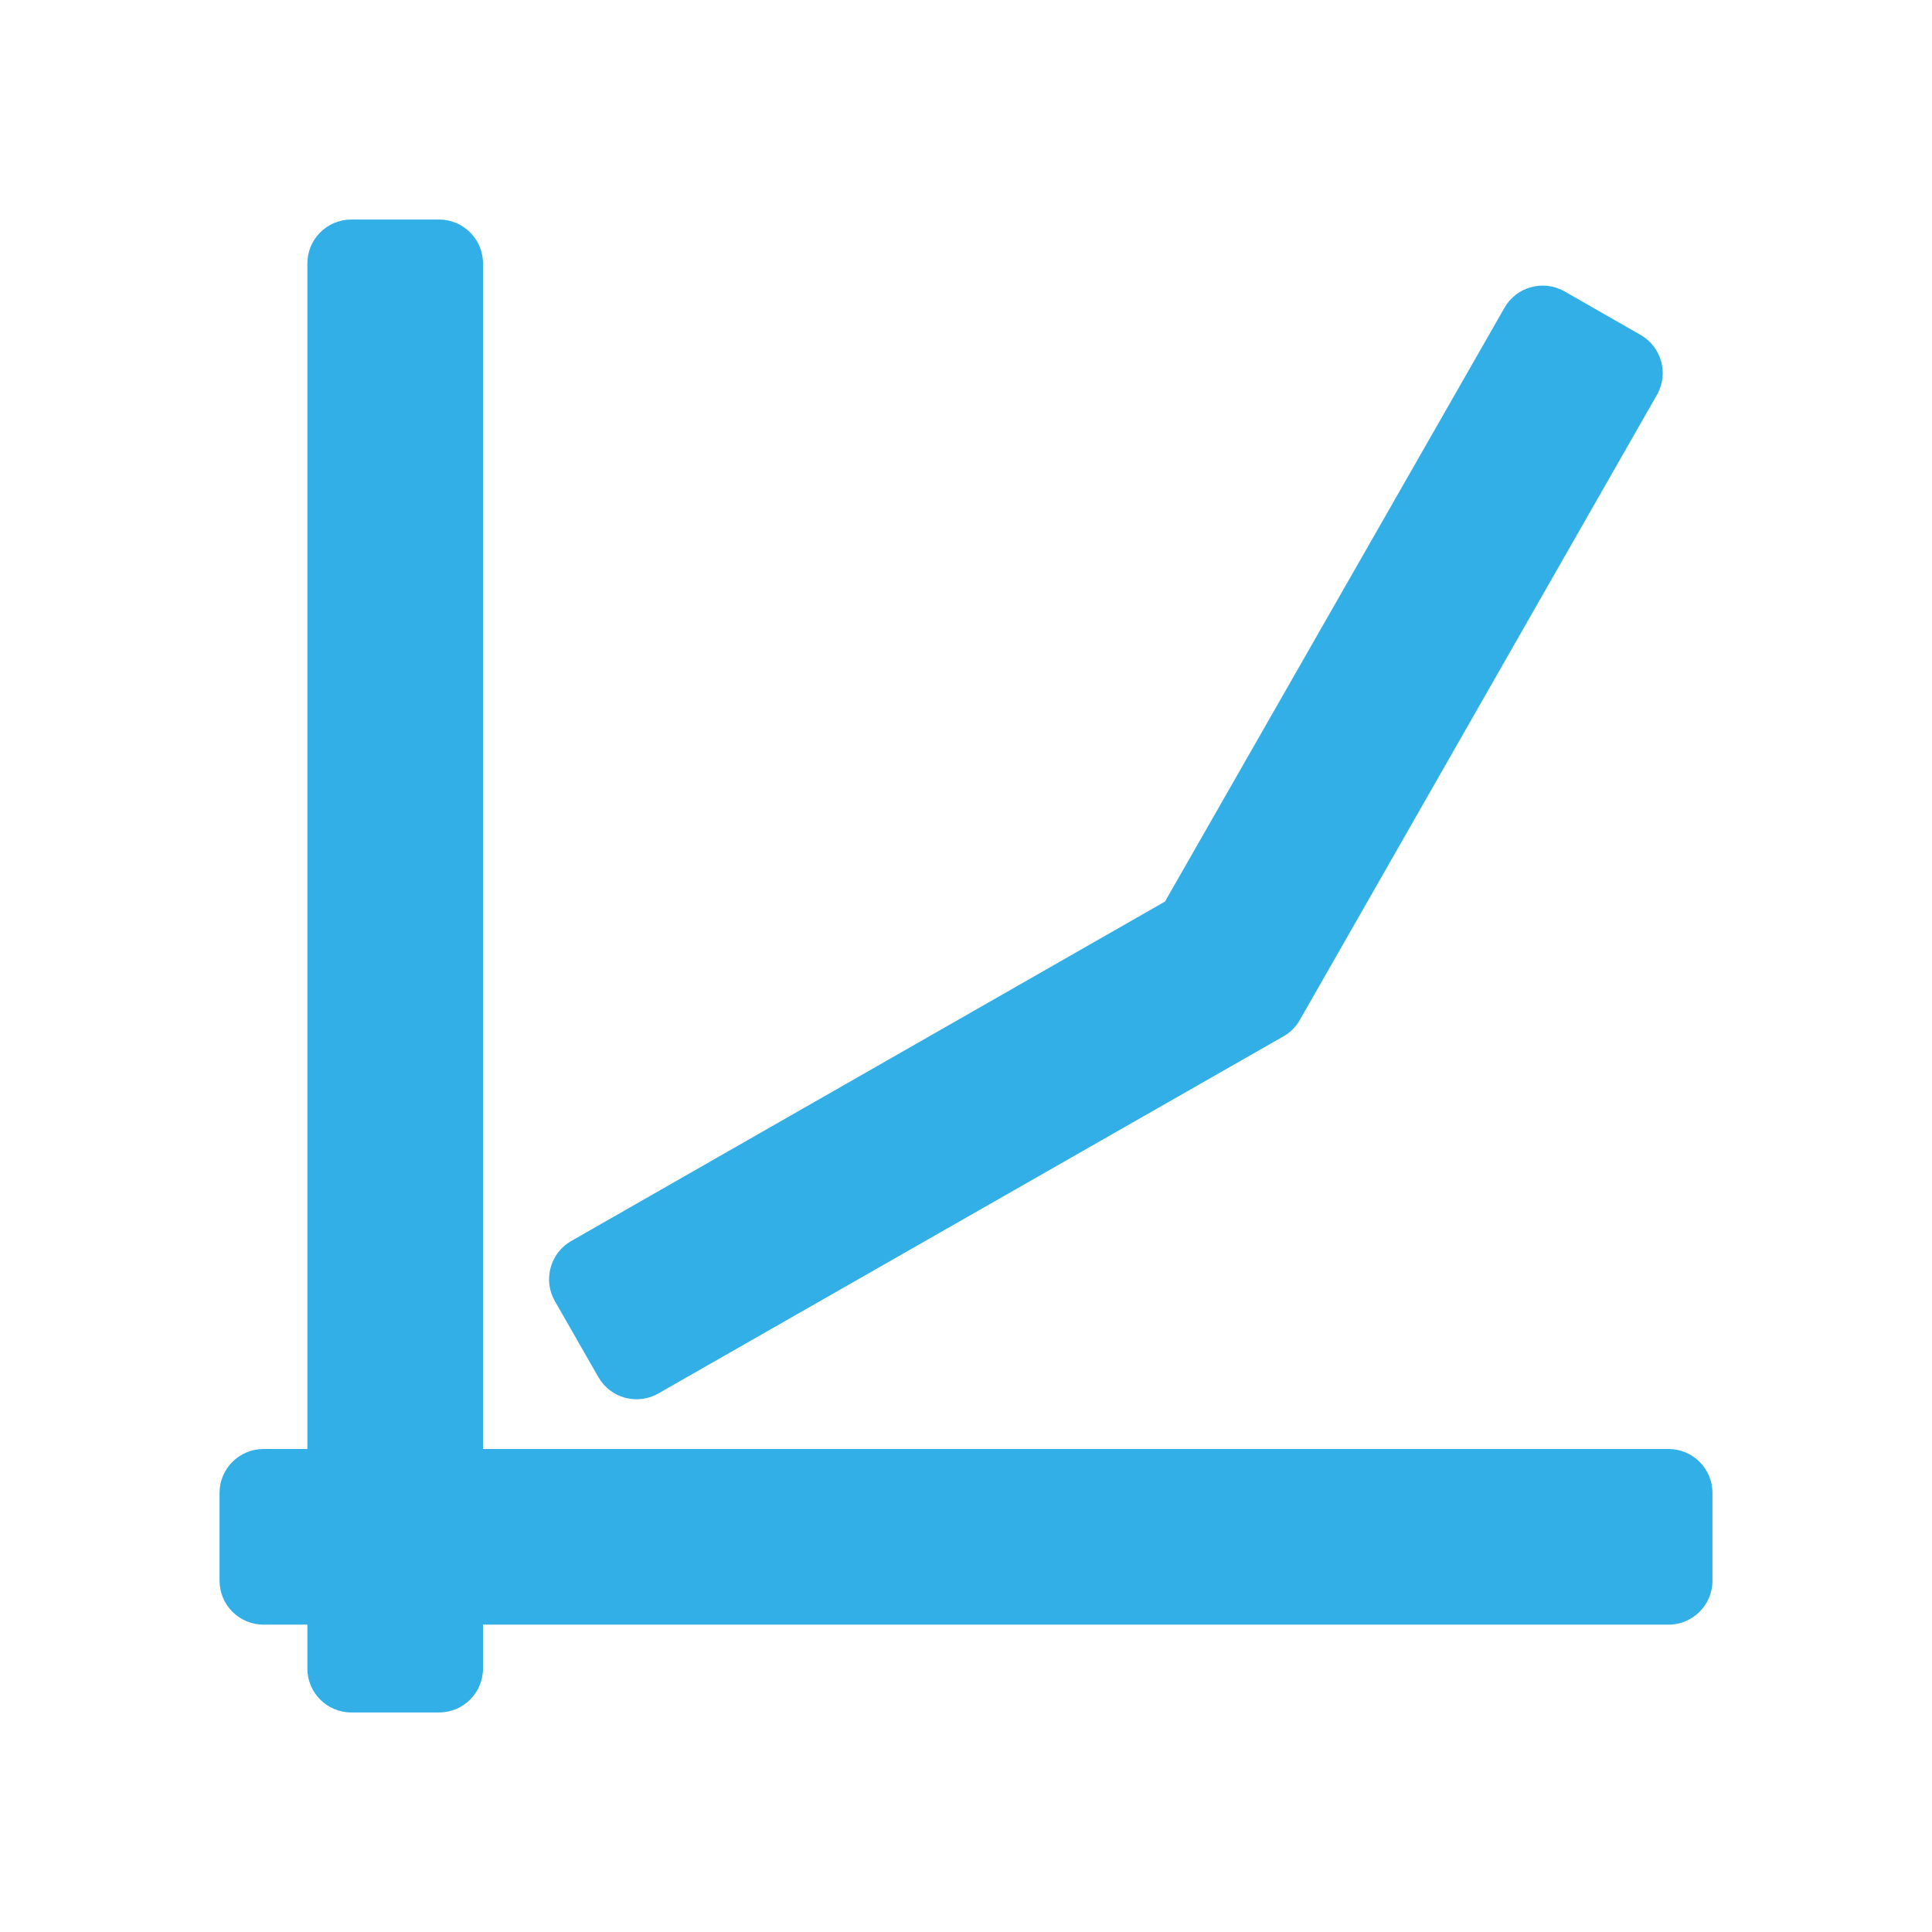 <svg viewBox="0 0 22 22" xmlns="http://www.w3.org/2000/svg"><path fill="rgb(50, 175, 230)" d="m5.5 3v13.5h13.5c.276 0 .5.224.5.5v1c0 .276-.224.5-.5.5h-13.5v.5c0 .276-.224.5-.5.5h-1c-.276 0-.5-.224-.5-.5v-.5h-.5c-.276 0-.5-.224-.5-.5v-1c0-.276.224-.5.5-.5h.5v-13.5c0-.276.224-.5.5-.5h1c.276 0 .5.224.5.5zm13.368 1.496-4.067 7.119c-.044.078-.108.142-.186.186l-7.119 4.067c-.24.137-.545.053-.682-.186l-.496-.867c-.066-.115-.083-.252-.048-.38.034-.128.119-.237.234-.303l6.762-3.866 3.866-6.762c.066-.115.175-.2.303-.234.128-.035.265-.018.38.048l.867.496c.239.137.323.442.186.682z"/></svg>